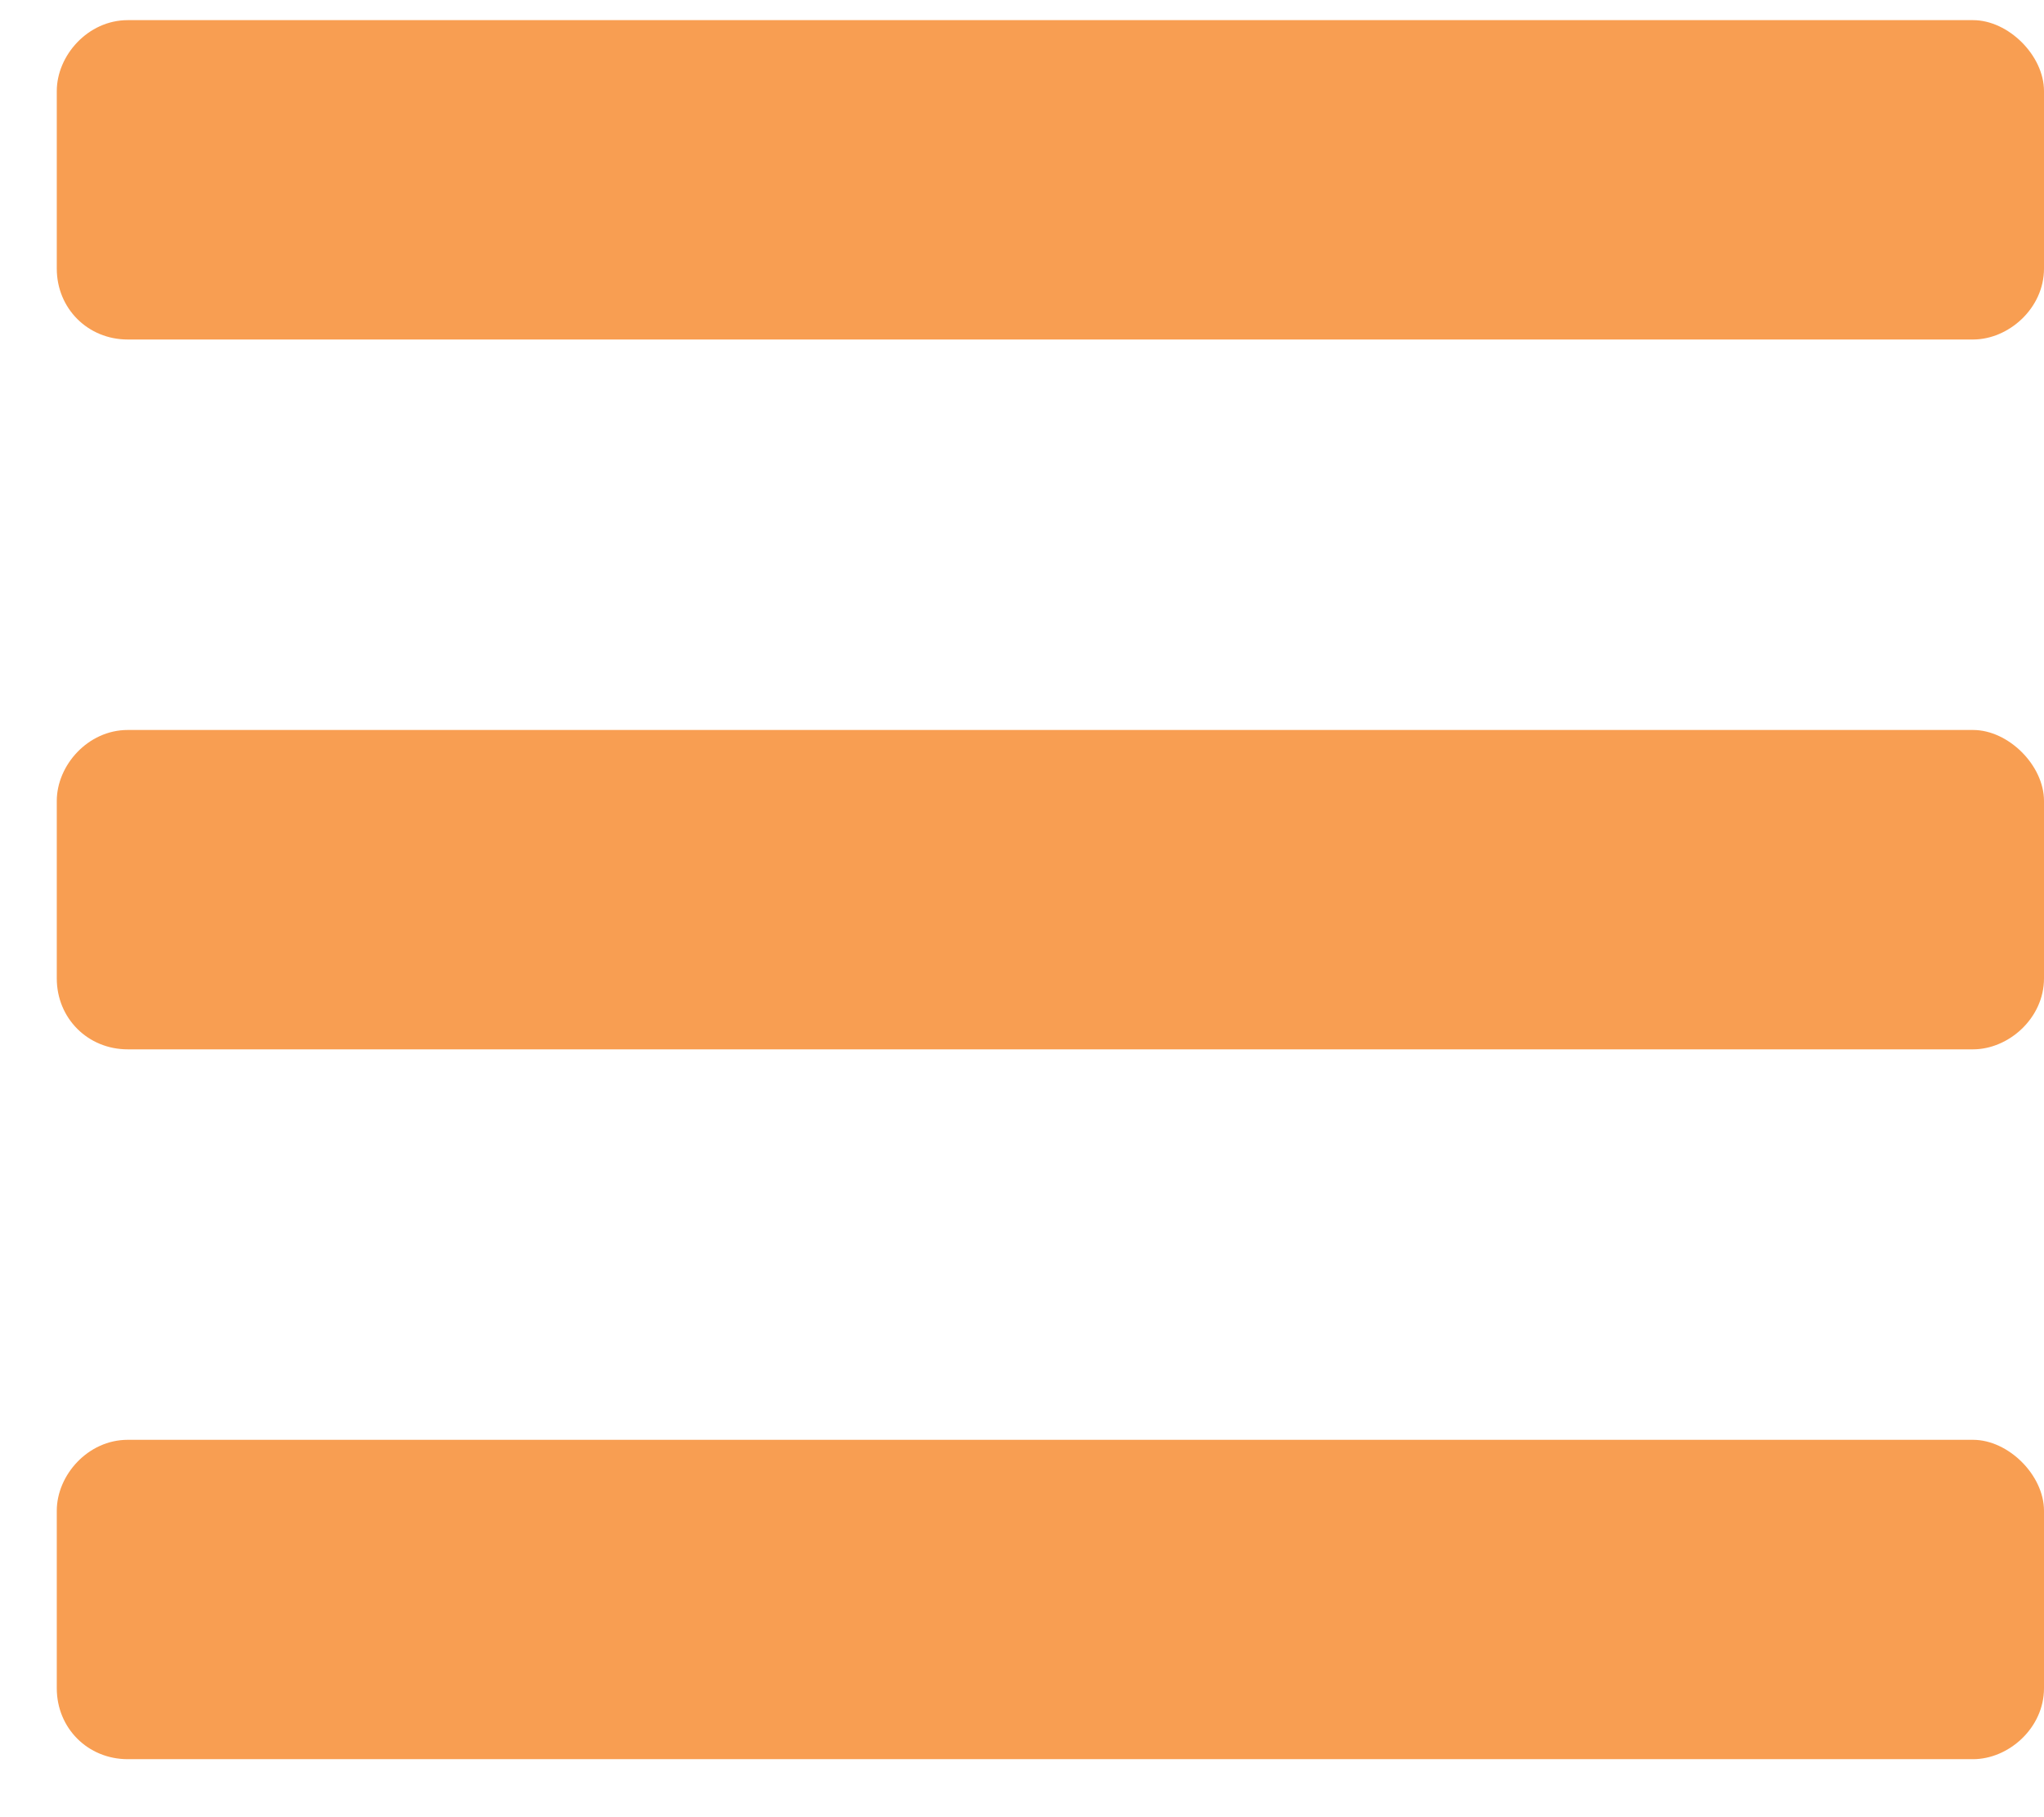 <svg width="27" height="24" viewBox="0 0 27 24" fill="none" xmlns="http://www.w3.org/2000/svg">
<path d="M1.688 4.484C1.16 4.484 0.75 4.074 0.75 3.547V1.203C0.75 0.734 1.16 0.266 1.688 0.266H26.062C26.531 0.266 27 0.734 27 1.203V3.547C27 4.074 26.531 4.484 26.062 4.484H1.688ZM1.688 13.859C1.16 13.859 0.75 13.449 0.75 12.922V10.578C0.75 10.109 1.16 9.641 1.688 9.641H26.062C26.531 9.641 27 10.109 27 10.578V12.922C27 13.449 26.531 13.859 26.062 13.859H1.688ZM1.688 23.234C1.16 23.234 0.75 22.824 0.75 22.297V19.953C0.75 19.484 1.16 19.016 1.688 19.016H26.062C26.531 19.016 27 19.484 27 19.953V22.297C27 22.824 26.531 23.234 26.062 23.234H1.688Z" fill="#F89E52"/>
</svg>
